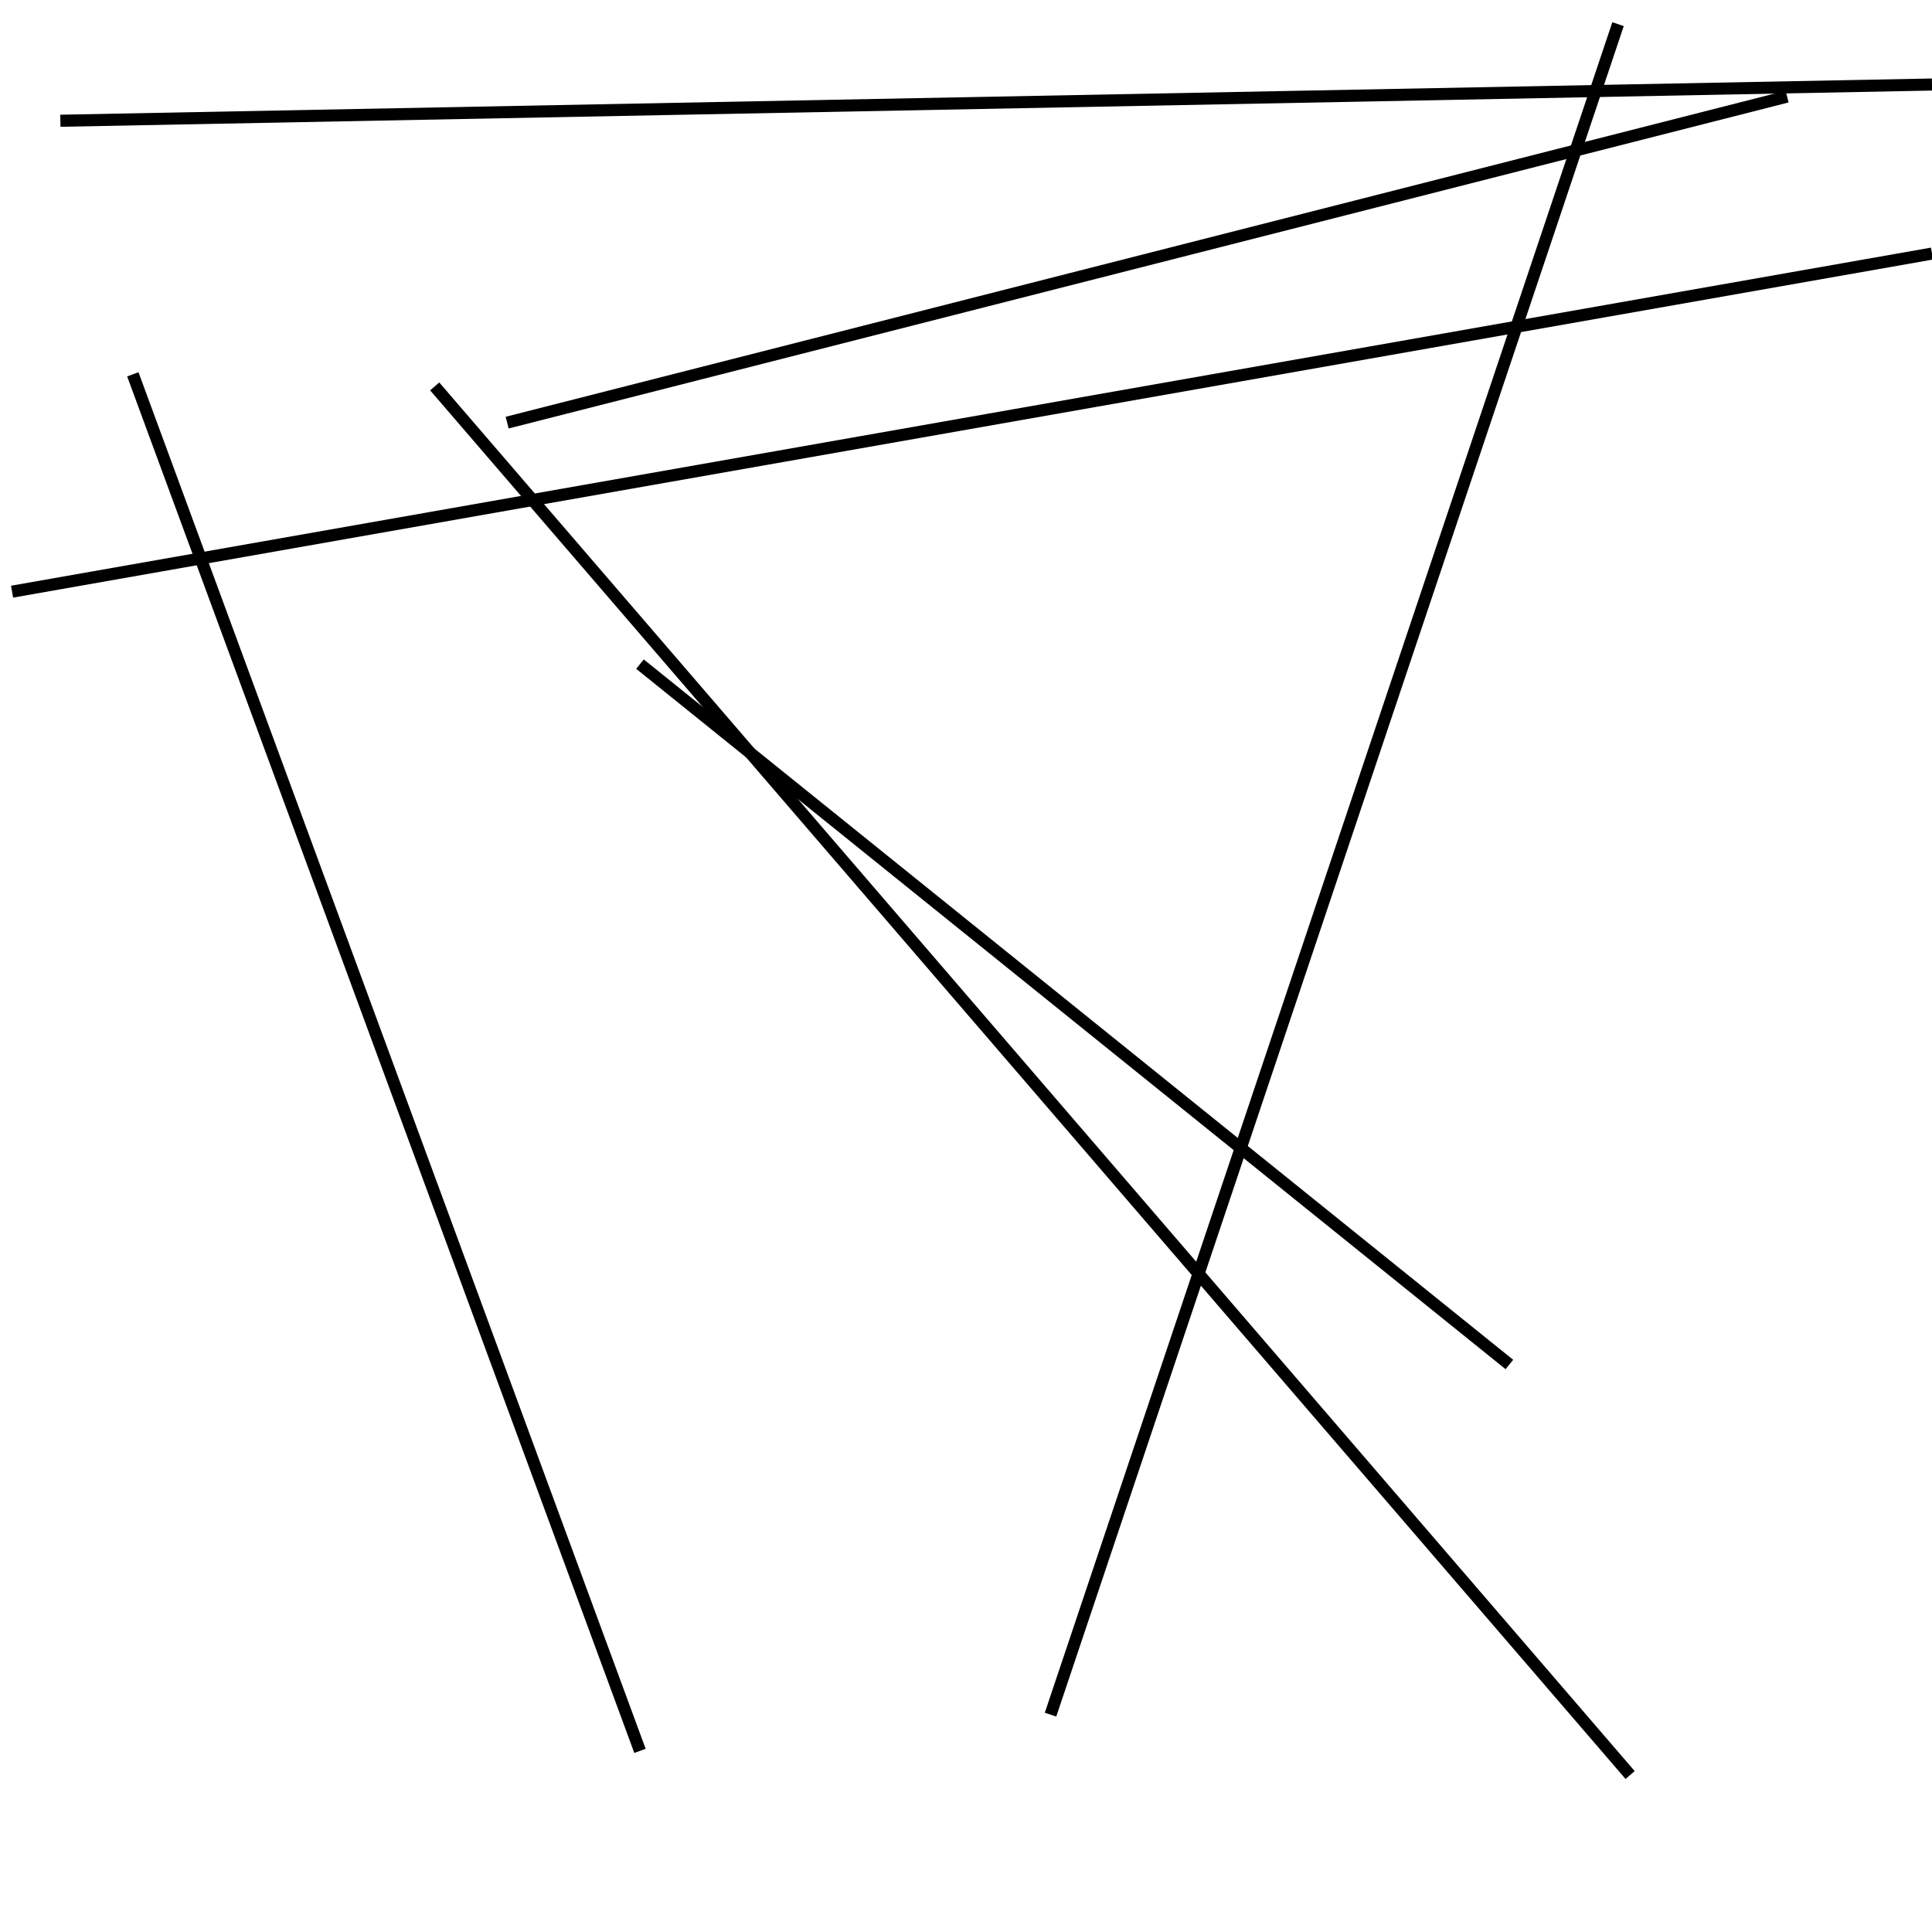 <?xml version="1.0" encoding="utf-8" ?>
<svg baseProfile="full" height="160" version="1.1" width="160" xmlns="http://www.w3.org/2000/svg" xmlns:ev="http://www.w3.org/2001/xml-events" xmlns:xlink="http://www.w3.org/1999/xlink"><defs /><line stroke="black" stroke-width="1" x1="5" x2="160" y1="10" y2="7" /><line stroke="black" stroke-width="1" x1="53" x2="125" y1="55" y2="113" /><line stroke="black" stroke-width="1" x1="1" x2="160" y1="49" y2="21" /><line stroke="black" stroke-width="1" x1="11" x2="53" y1="31" y2="145" /><line stroke="black" stroke-width="1" x1="134" x2="87" y1="2" y2="142" /><line stroke="black" stroke-width="1" x1="42" x2="148" y1="35" y2="8" /><line stroke="black" stroke-width="1" x1="135" x2="36" y1="147" y2="32" /></svg>